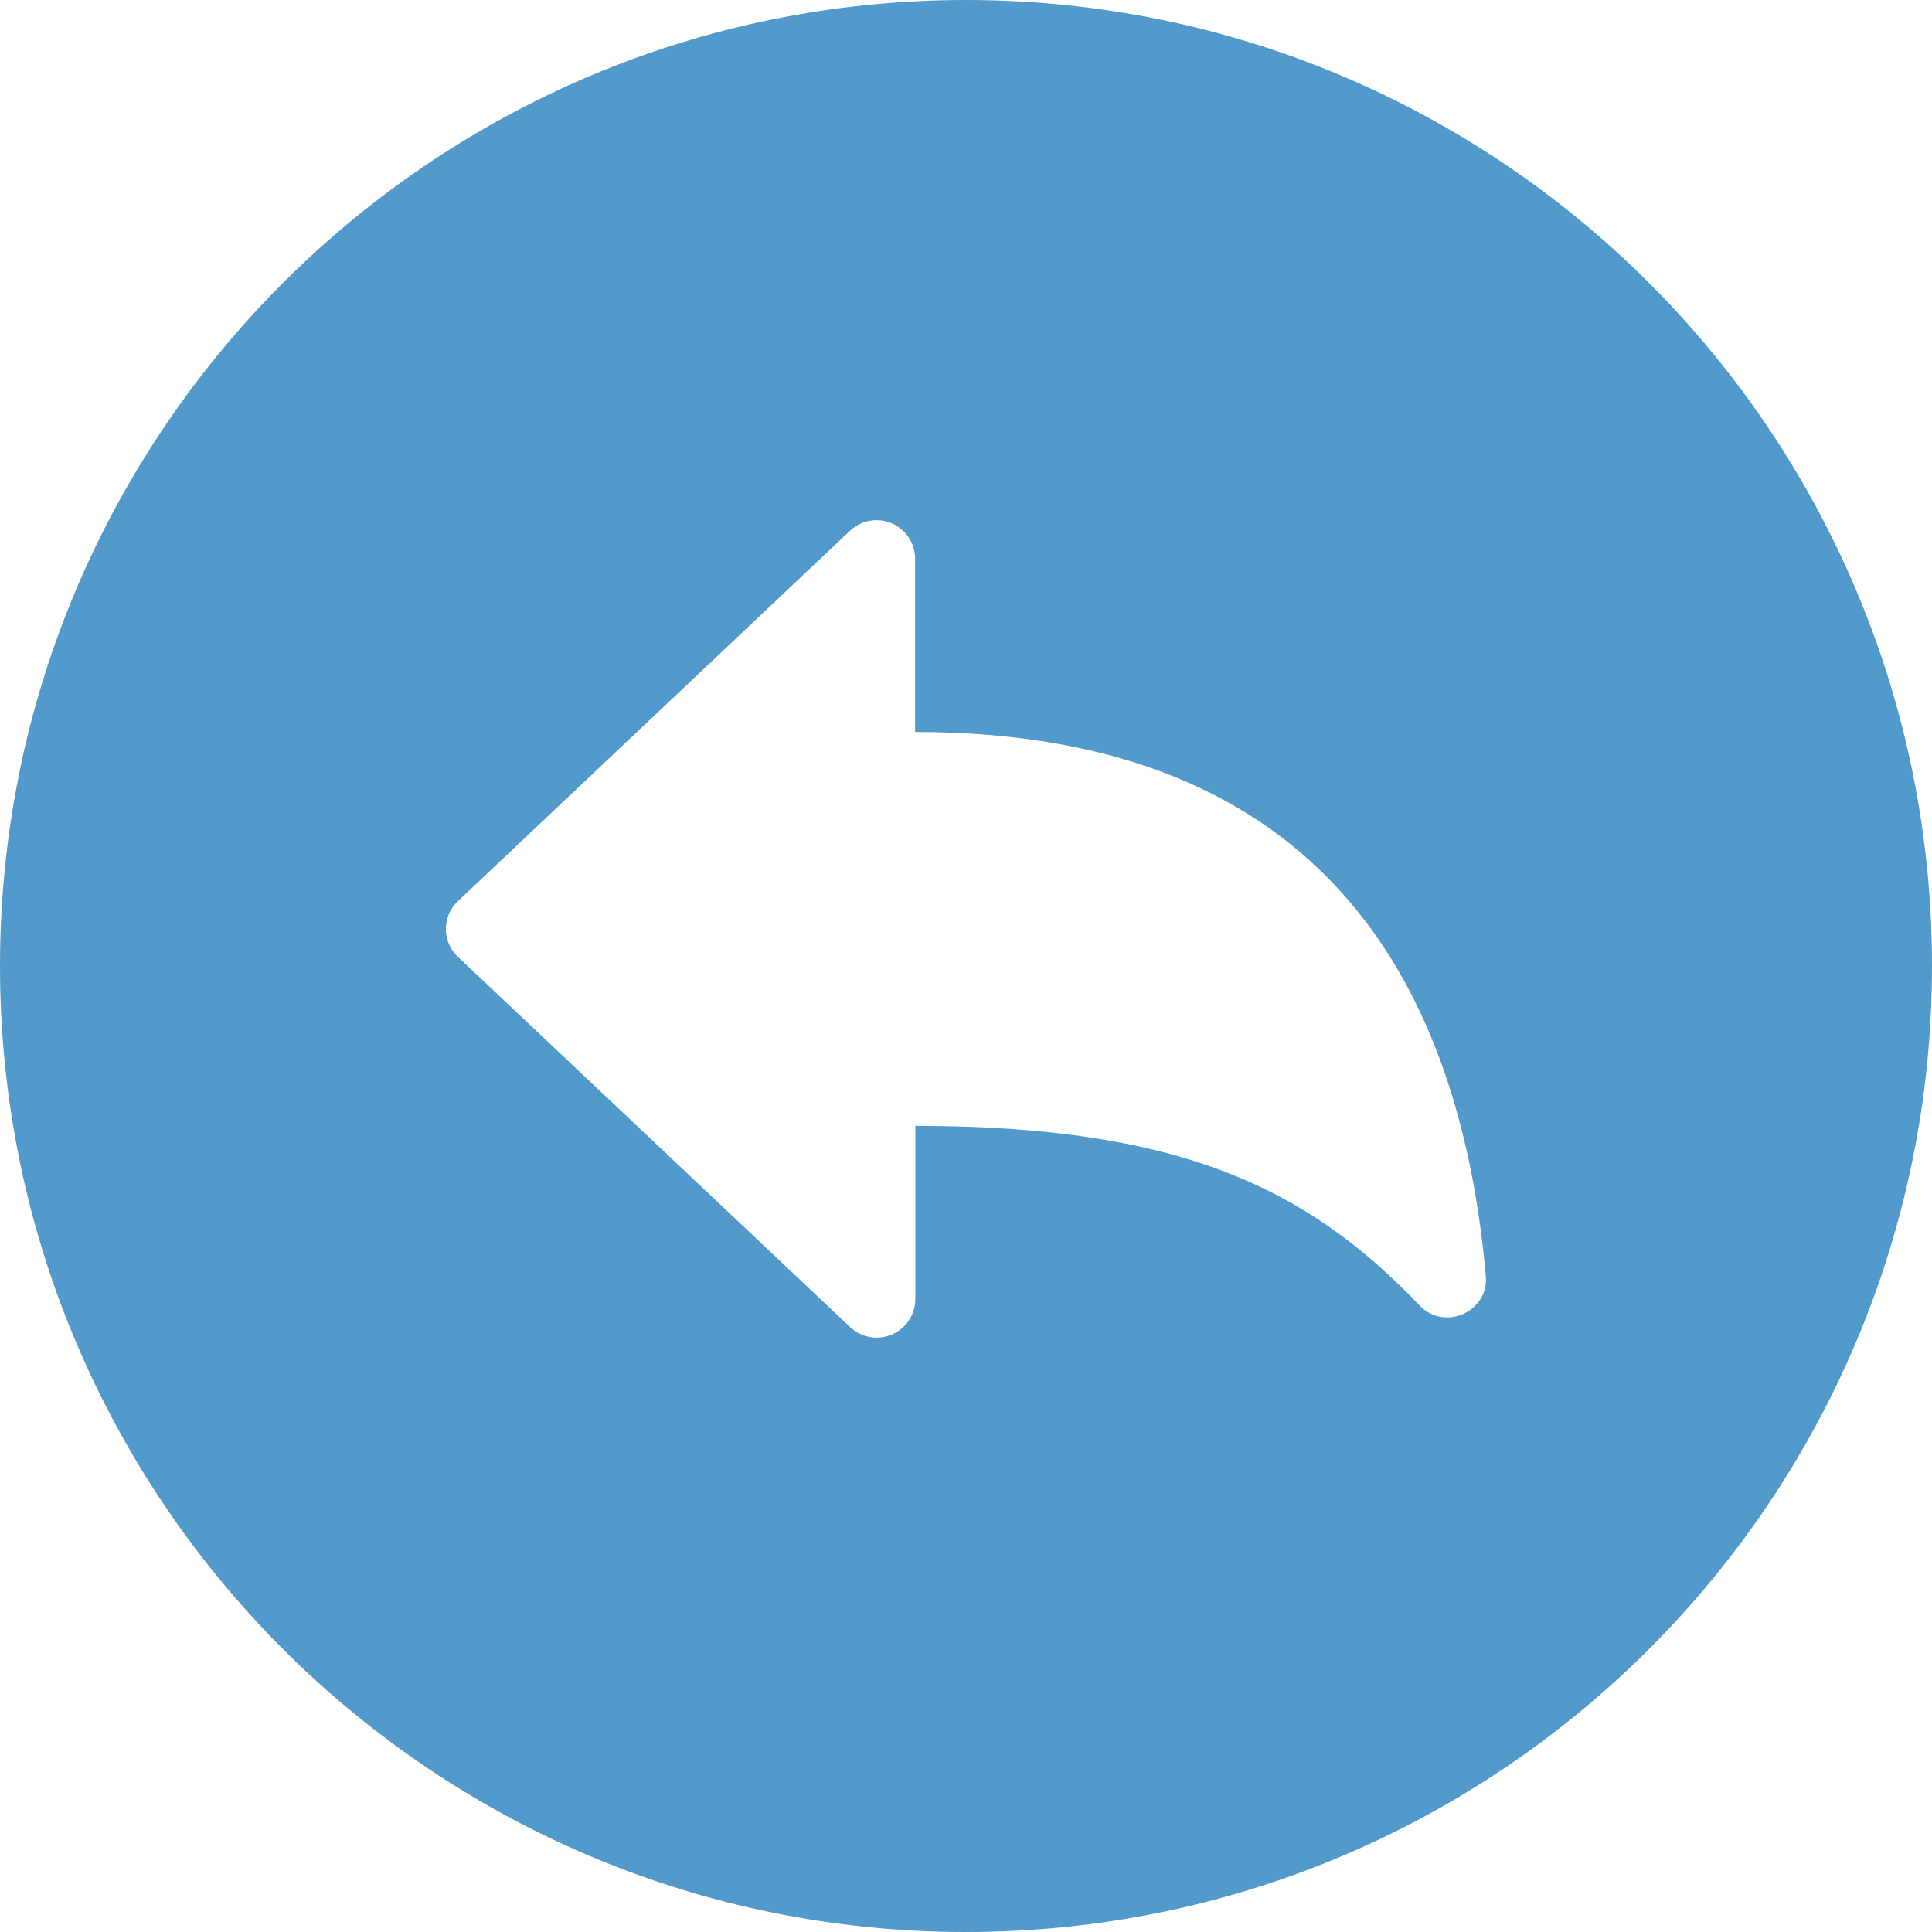 <svg width="24" height="24" viewBox="0 0 24 24" fill="none" xmlns="http://www.w3.org/2000/svg">
<g id="ion:arrow-undo-circle" clip-path="url(#clip0_101_191)">
<path id="Vector" d="M12 0C5.373 0 0 5.373 0 12C0 18.627 5.373 24 12 24C18.627 24 24 18.627 24 12C24 5.373 18.627 0 12 0ZM17.635 16.217C16.246 14.763 14.663 13.986 11.371 13.986V16.139C11.37 16.233 11.342 16.324 11.291 16.402C11.239 16.48 11.165 16.542 11.079 16.578C10.993 16.615 10.898 16.626 10.806 16.609C10.713 16.593 10.628 16.549 10.56 16.485L5.687 11.885C5.64 11.84 5.603 11.787 5.577 11.728C5.552 11.669 5.539 11.605 5.539 11.54C5.539 11.476 5.552 11.412 5.577 11.353C5.603 11.293 5.64 11.24 5.687 11.196L10.558 6.594C10.626 6.529 10.711 6.486 10.803 6.469C10.896 6.453 10.991 6.463 11.077 6.5C11.163 6.537 11.236 6.598 11.288 6.676C11.34 6.755 11.368 6.846 11.368 6.94V9.093C16.487 9.093 18.142 12.303 18.457 15.848C18.499 16.294 17.946 16.543 17.635 16.217Z" fill="#5299CC"/>
</g>
<defs>
<clipPath id="clip0_101_191">
<rect width="24" height="24" fill="white"/>
</clipPath>
</defs>
</svg>
